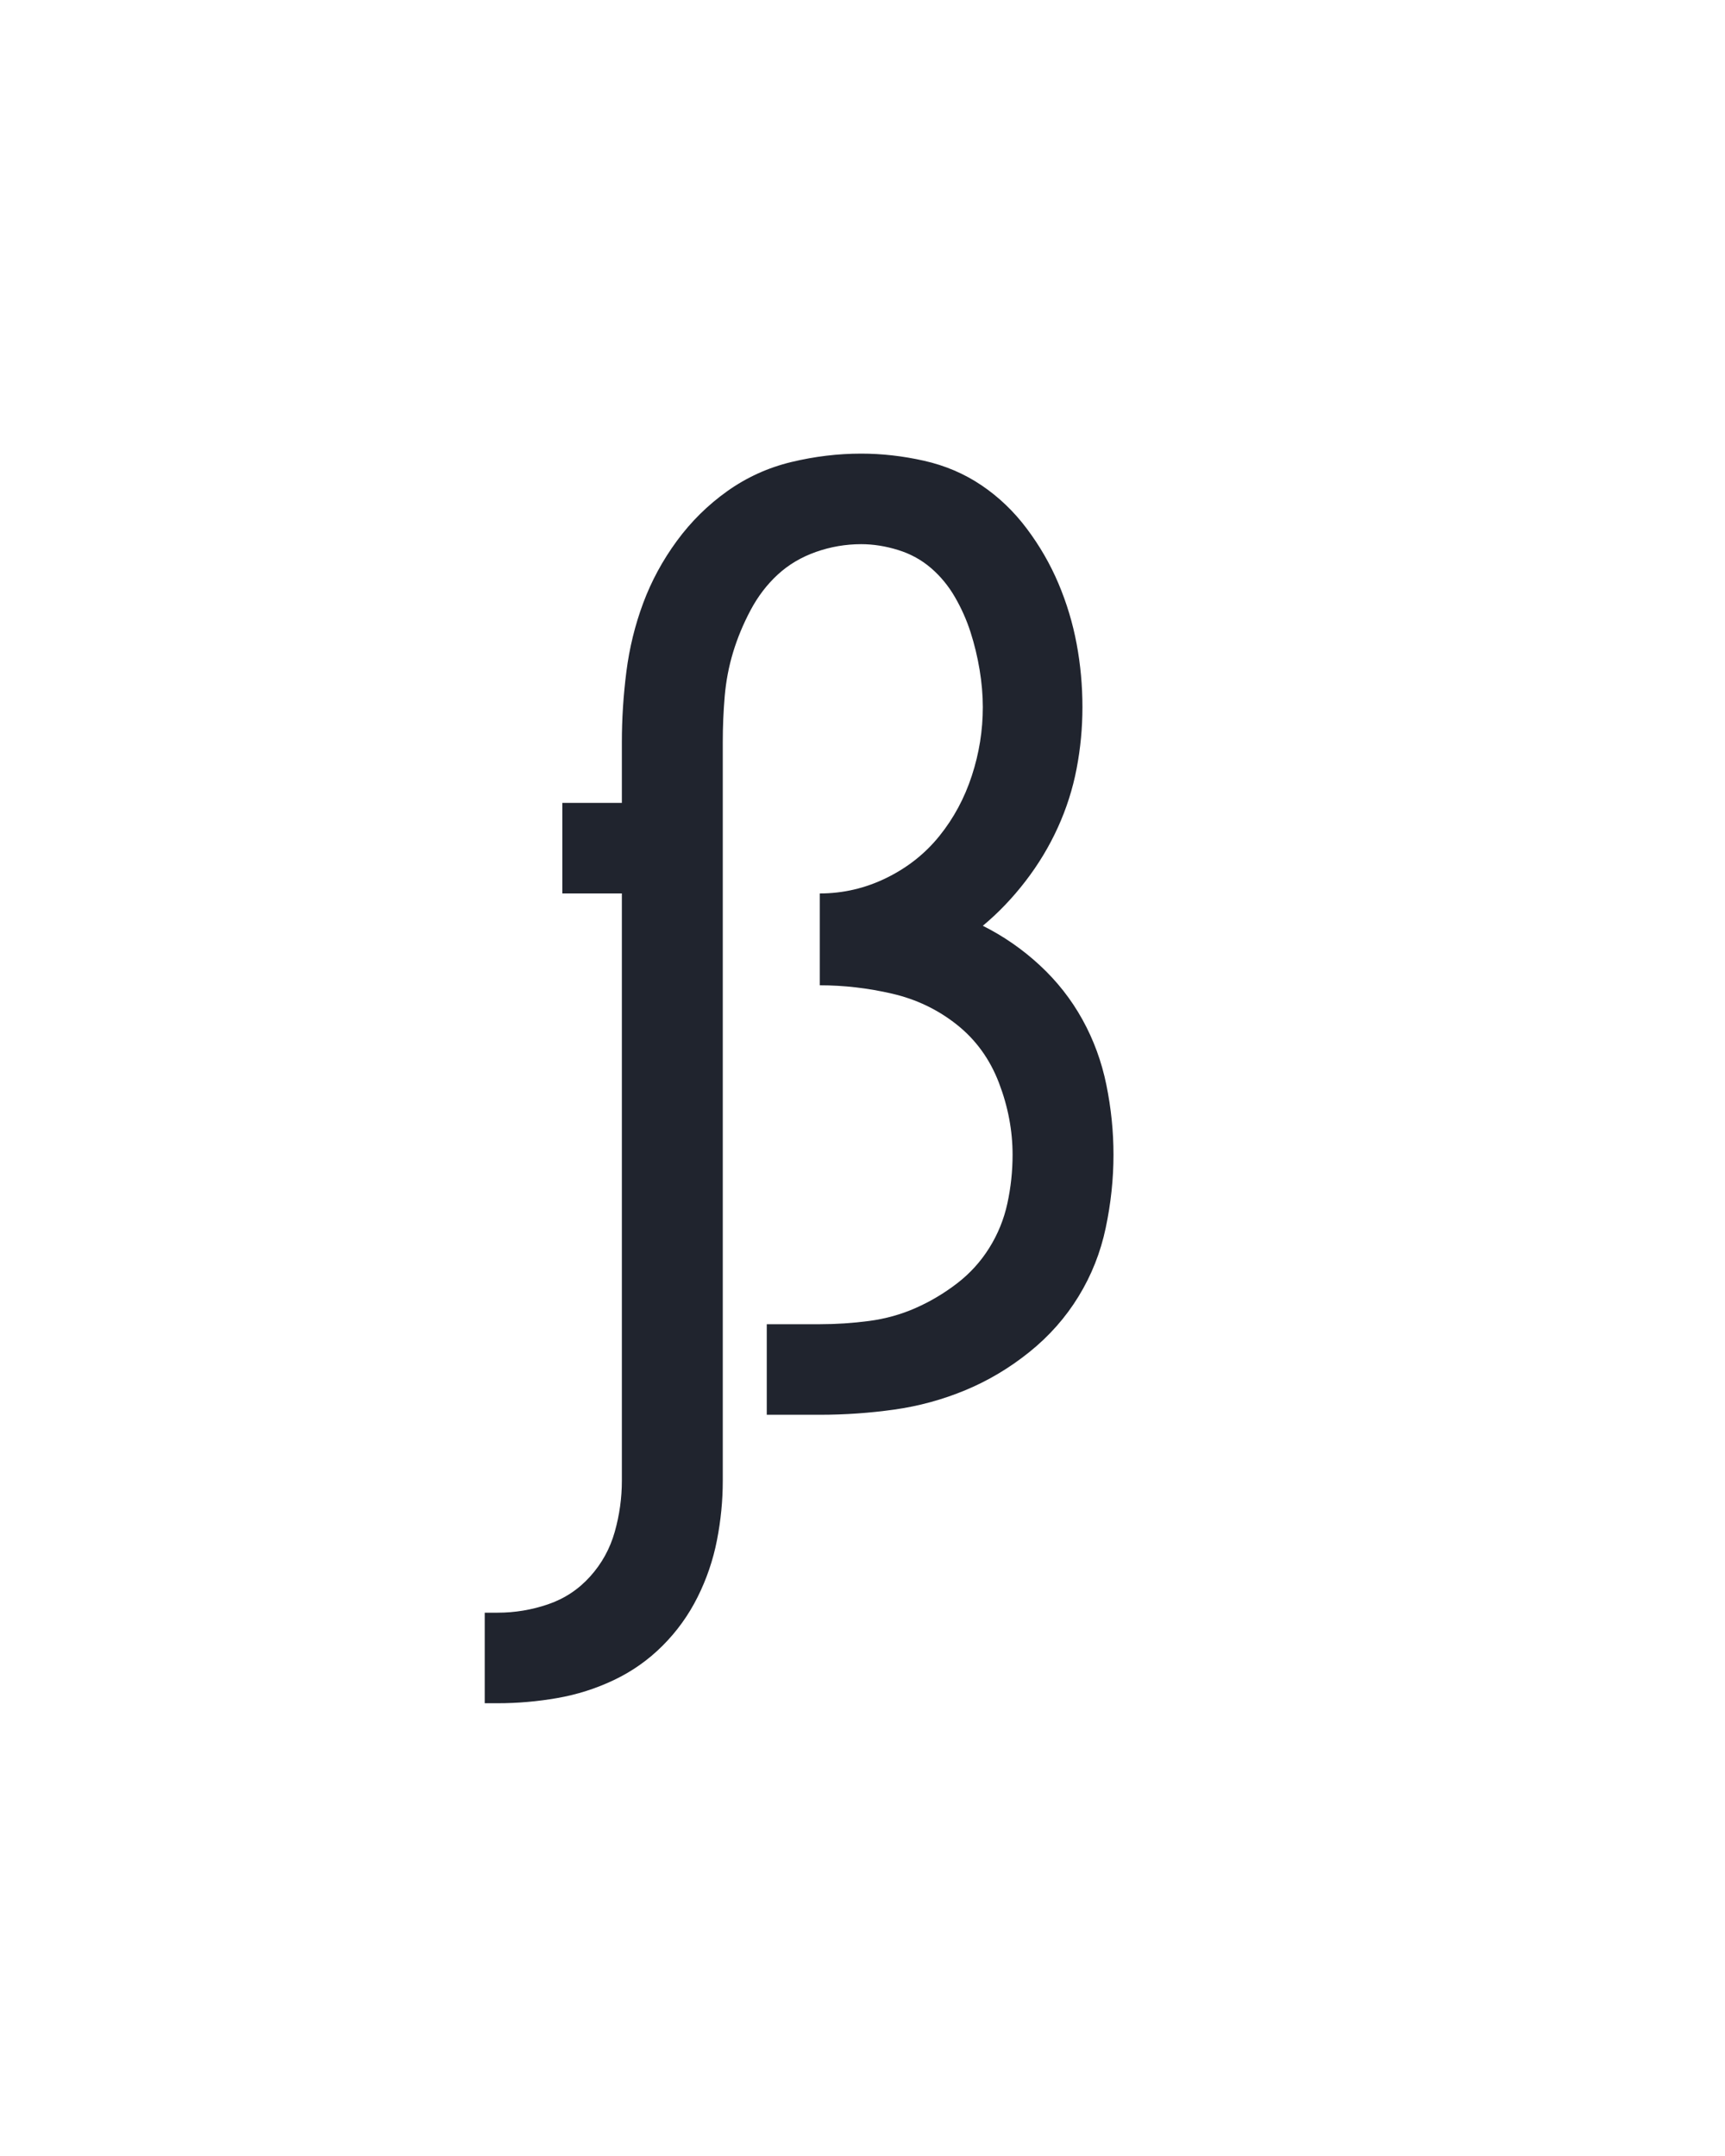 <?xml version="1.0" encoding="UTF-8" standalone="no"?>
<svg height="160" viewBox="0 0 128 160" width="128" xmlns="http://www.w3.org/2000/svg">
<defs>
<path d="M -42 223 L -42 153 L -32 153 Q -12 153 7 146.5 Q 26 140 39.5 125 Q 53 110 58.5 90.5 Q 64 71 64 51 L 64 -403 L 18 -403 L 18 -473 L 64 -473 L 64 -520 Q 64 -547 67.5 -574.5 Q 71 -602 80.5 -627.5 Q 90 -653 106.5 -675.5 Q 123 -698 145.5 -714 Q 168 -730 195 -736.5 Q 222 -743 249 -743 Q 273 -743 297.5 -737.5 Q 322 -732 342 -718.5 Q 362 -705 377 -685 Q 392 -665 401.5 -642.5 Q 411 -620 415.5 -596 Q 420 -572 420 -547 Q 420 -523 415.5 -499.5 Q 411 -476 401 -454 Q 391 -432 376 -412.5 Q 361 -393 343 -378 Q 367 -366 387 -347.5 Q 407 -329 420 -305.5 Q 433 -282 438.5 -255 Q 444 -228 444 -201 Q 444 -173 438 -144.5 Q 432 -116 417 -91.5 Q 402 -67 379 -48.5 Q 356 -30 329.5 -19 Q 303 -8 274.5 -4 Q 246 -0 217 0 L 176 0 L 176 -70 L 217 -70 Q 236 -70 255 -72.5 Q 274 -75 291 -82.5 Q 308 -90 323 -101.5 Q 338 -113 348 -129 Q 358 -145 362 -163.5 Q 366 -182 366 -201 Q 366 -229 355.5 -256.5 Q 345 -284 323 -301.5 Q 301 -319 273 -325.5 Q 245 -332 217 -332 L 217 -403 Q 244 -403 268.5 -415 Q 293 -427 309.5 -447.5 Q 326 -468 334.5 -494 Q 343 -520 343 -547 Q 343 -561 340.5 -576 Q 338 -591 333.5 -605 Q 329 -619 321.5 -632 Q 314 -645 303 -654.5 Q 292 -664 277.5 -668.5 Q 263 -673 249 -673 Q 231 -673 214 -667 Q 197 -661 184.5 -649.5 Q 172 -638 163.5 -622 Q 155 -606 150 -589.5 Q 145 -573 143.5 -555.5 Q 142 -538 142 -520 L 142 51 Q 142 74 137.5 97 Q 133 120 122.5 141 Q 112 162 95.5 178.5 Q 79 195 58 205 Q 37 215 14 219 Q -9 223 -32 223 Z " id="path1"/>
</defs>
<g>
<g data-source-text="ß" fill="#20242e" transform="translate(40 104.992) rotate(0) scale(0.096)">
<use href="#path1" transform="translate(0 0)"/>
</g>
</g>
</svg>